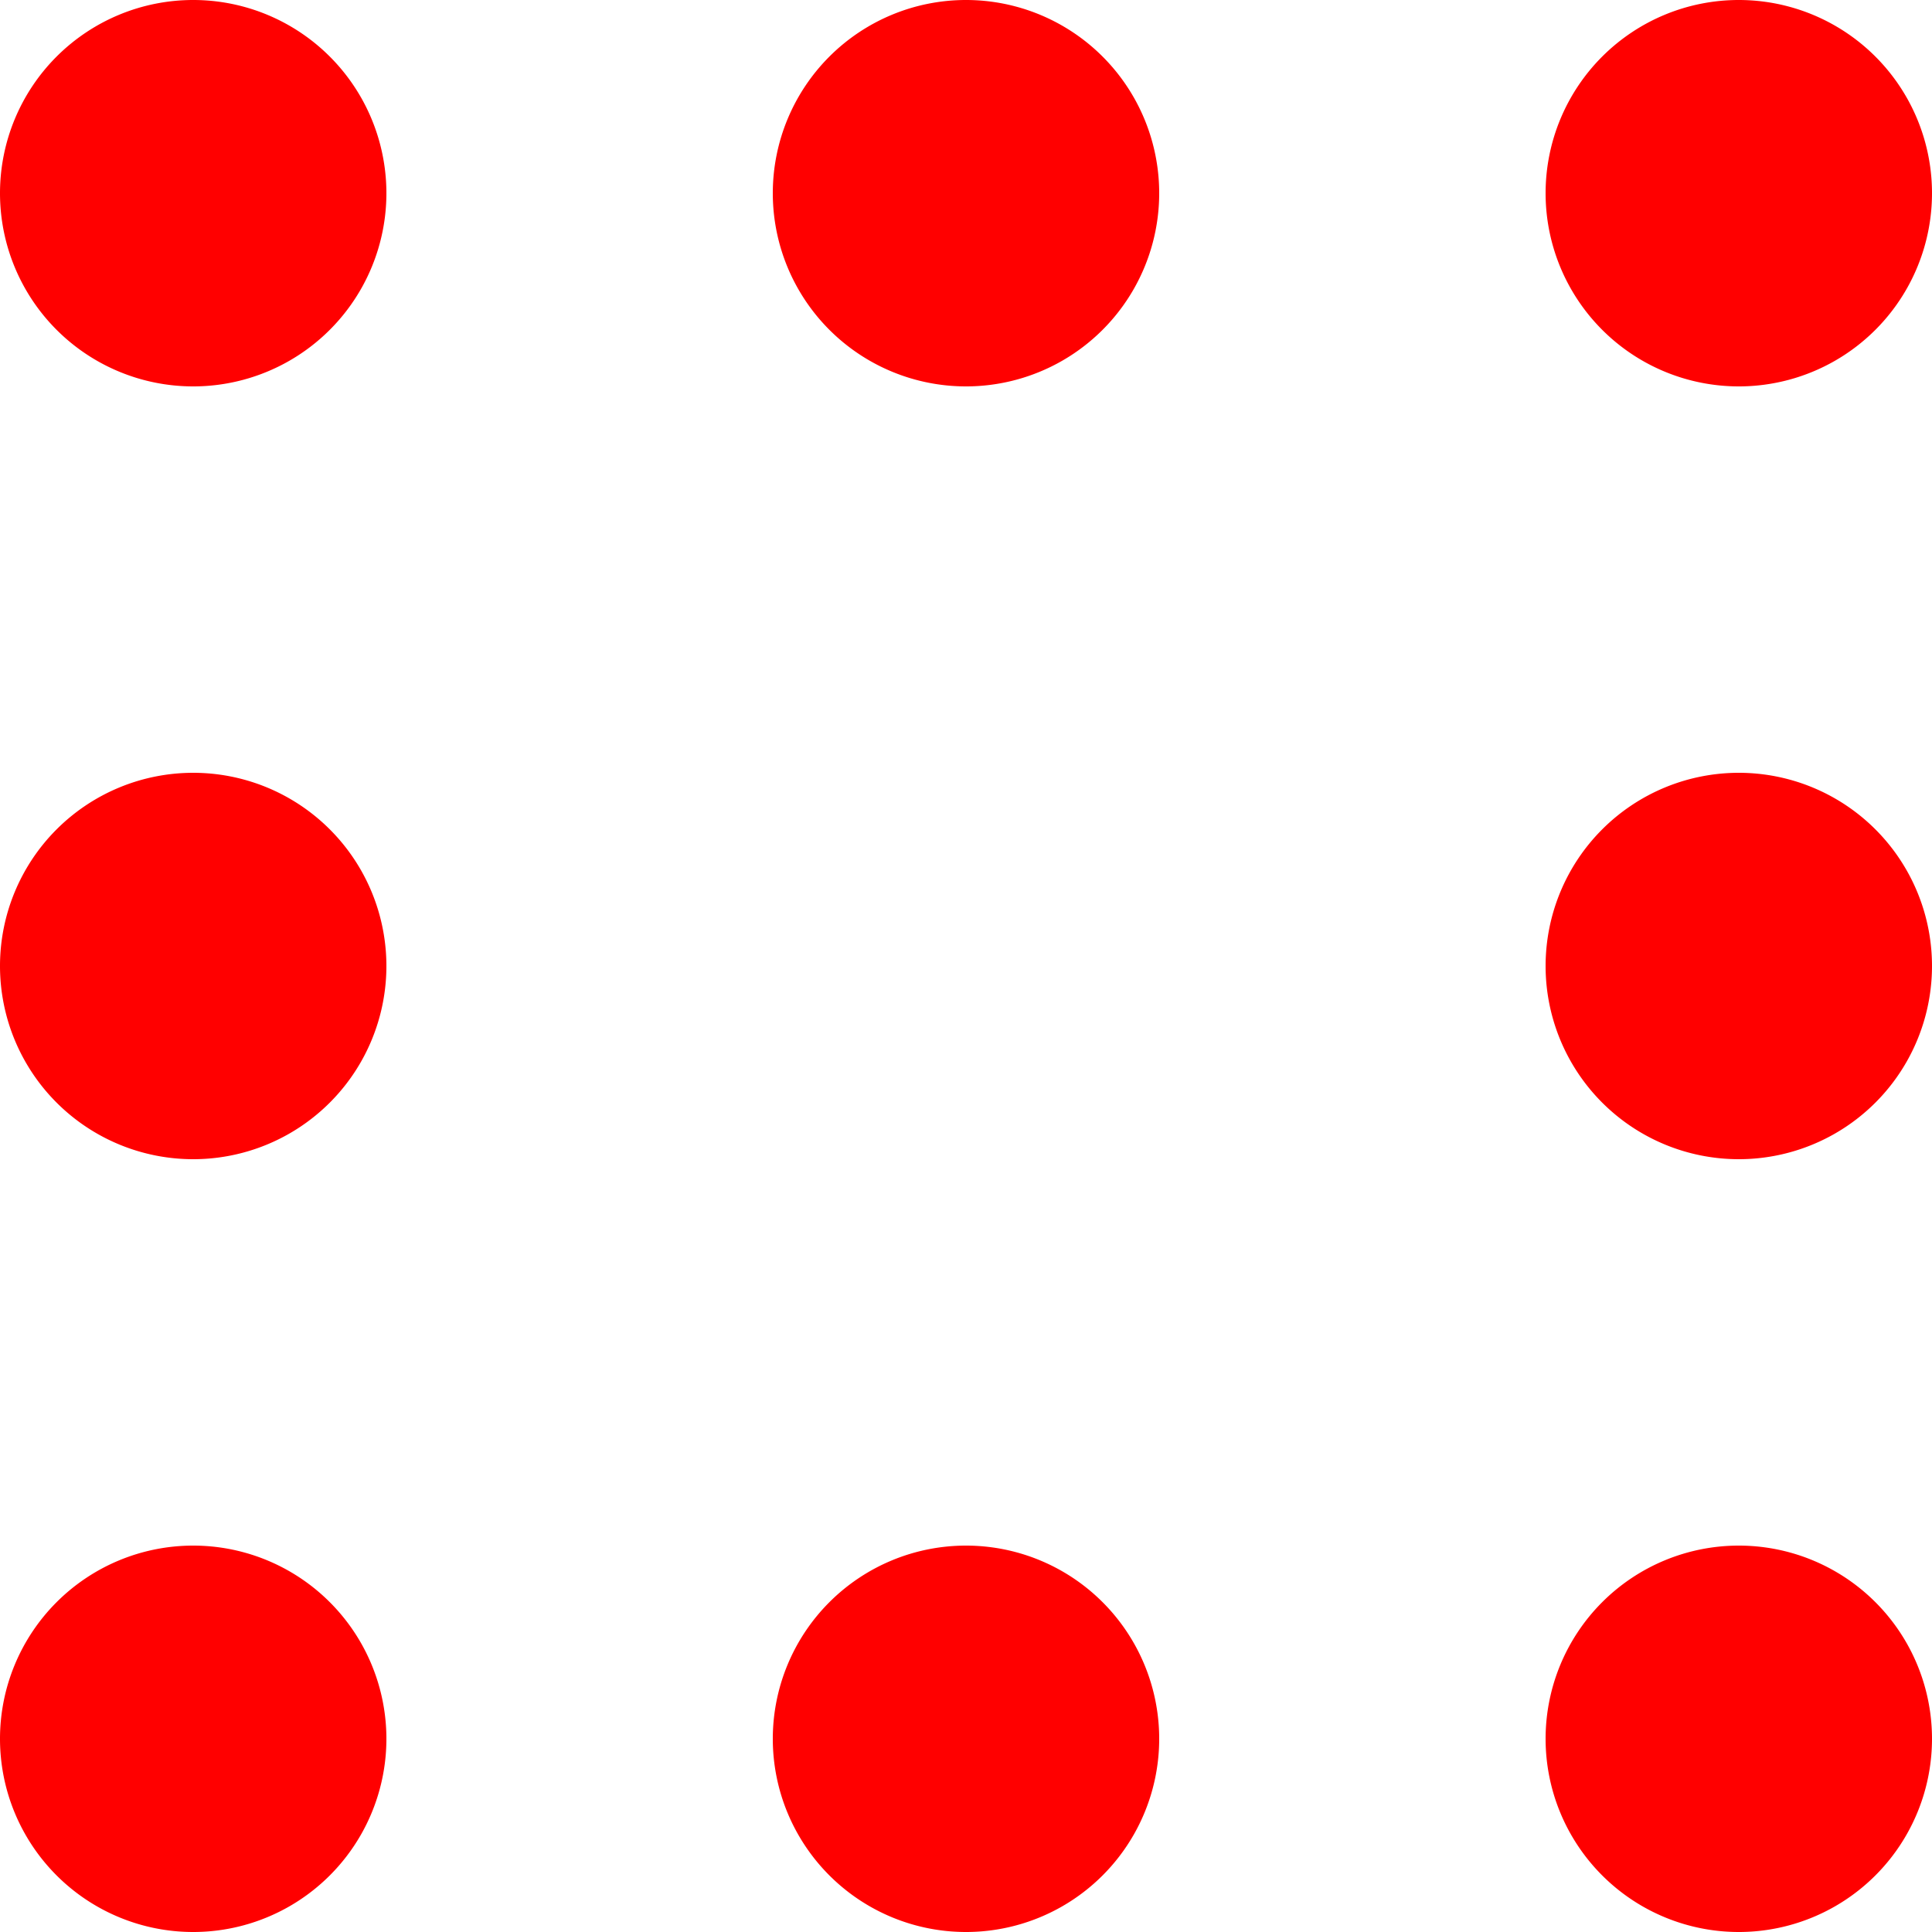 <?xml version="1.0" encoding="UTF-8" standalone="no"?>
<svg
   xmlns:sketch="http://www.bohemiancoding.com/sketch/ns"
   xmlns:dc="http://purl.org/dc/elements/1.1/"
   xmlns:cc="http://creativecommons.org/ns#"
   xmlns:rdf="http://www.w3.org/1999/02/22-rdf-syntax-ns#"
   xmlns:svg="http://www.w3.org/2000/svg"
   xmlns="http://www.w3.org/2000/svg"
   xmlns:sodipodi="http://sodipodi.sourceforge.net/DTD/sodipodi-0.dtd"
   xmlns:inkscape="http://www.inkscape.org/namespaces/inkscape"
   width="25px"
   height="25px"
   viewBox="0 0 25 25"
   version="1.1"
   id="svg2"
   inkscape:version="0.91 r13725"
   sodipodi:docname="dots-rouge.svg">
  <sodipodi:namedview
     pagecolor="#ffffff"
     bordercolor="#666666"
     borderopacity="1"
     objecttolerance="10"
     gridtolerance="10"
     guidetolerance="10"
     inkscape:pageopacity="0"
     inkscape:pageshadow="2"
     inkscape:window-width="1280"
     inkscape:window-height="830"
     id="namedview60"
     showgrid="false"
     inkscape:zoom="9.44"
     inkscape:cx="-2.2775424"
     inkscape:cy="12.5"
     inkscape:window-x="-8"
     inkscape:window-y="-8"
     inkscape:window-maximized="1"
     inkscape:current-layer="dots" />
  <!-- Generator: Sketch 3.2.2 (9983) - http://www.bohemiancoding.com/sketch -->
  <title
     id="title4">dots</title>
  <desc
     id="desc6">Created with Sketch.</desc>
  <defs
     id="defs8" />
  <g
     id="Page-1"
     stroke="none"
     stroke-width="1"
     fill="none"
     fill-rule="evenodd"
     sketch:type="MSPage">
    <g
       style="fill:#d57e00"
       sketch:type="MSLayerGroup"
       id="dots">
      <g
         sketch:type="MSShapeGroup"
         id="dot"
         style="fill:#ff0000">
        <g
           id="g14"
           style="fill:#ff0000" />
      </g>
      <g
         sketch:type="MSShapeGroup"
         transform="translate(0,20)"
         id="g18"
         style="fill:#ff0000">
        <g
           id="g20"
           style="fill:#ff0000" />
      </g>
      <g
         sketch:type="MSShapeGroup"
         transform="translate(0,10)"
         id="g24"
         style="fill:#ff0000">
        <g
           id="g26"
           style="fill:#ff0000" />
      </g>
      <g
         sketch:type="MSShapeGroup"
         transform="translate(10,0)"
         id="g30"
         style="fill:#ff0000">
        <g
           id="g32"
           style="fill:#ff0000" />
      </g>
      <g
         sketch:type="MSShapeGroup"
         transform="translate(10,20)"
         id="g36"
         style="fill:#ff0000">
        <g
           id="g38"
           style="fill:#ff0000" />
      </g>
      <g
         sketch:type="MSShapeGroup"
         transform="translate(20,0)"
         id="g42"
         style="fill:#ff0000">
        <g
           id="g44"
           style="fill:#ff0000" />
      </g>
      <g
         sketch:type="MSShapeGroup"
         transform="translate(20,20)"
         id="g48"
         style="fill:#ff0000">
        <g
           id="g50"
           style="fill:#ff0000" />
      </g>
      <g
         sketch:type="MSShapeGroup"
         transform="translate(20,10)"
         id="g54"
         style="fill:#ff0000">
        <g
           id="g56"
           style="fill:#ff0000">
          <path
             id="circle58"
             style="fill:#ff0000"
             d="M 5,2.5 A 2.5,2.5 0 0 1 2.5,5 2.5,2.5 0 0 1 0,2.5 2.5,2.5 0 0 1 2.5,0 2.5,2.5 0 0 1 5,2.5 Z m 0,10 A 2.5,2.5 0 0 1 2.5,15 2.5,2.5 0 0 1 0,12.5 2.5,2.5 0 0 1 2.5,10 2.5,2.5 0 0 1 5,12.5 Z m 0,-20 A 2.5,2.5 0 0 1 2.5,-5 2.5,2.5 0 0 1 0,-7.5 2.5,2.5 0 0 1 2.5,-10 2.5,2.5 0 0 1 5,-7.5 Z m -10,20 A 2.5,2.5 0 0 1 -7.5,15 2.5,2.5 0 0 1 -10,12.5 2.5,2.5 0 0 1 -7.5,10 2.5,2.5 0 0 1 -5,12.5 Z m 0,-20 A 2.5,2.5 0 0 1 -7.5,-5 2.5,2.5 0 0 1 -10,-7.5 2.5,2.5 0 0 1 -7.5,-10 2.5,2.5 0 0 1 -5,-7.5 Z m -10,10 A 2.5,2.5 0 0 1 -17.5,5 2.5,2.5 0 0 1 -20,2.5 2.5,2.5 0 0 1 -17.5,0 2.5,2.5 0 0 1 -15,2.5 Z m 0,10 a 2.5,2.5 0 0 1 -2.5,2.5 2.5,2.5 0 0 1 -2.5,-2.5 2.5,2.5 0 0 1 2.5,-2.5 2.5,2.5 0 0 1 2.5,2.5 z m 0,-20 a 2.5,2.5 0 0 1 -2.5,2.5 2.5,2.5 0 0 1 -2.5,-2.5 2.5,2.5 0 0 1 2.5,-2.5 2.5,2.5 0 0 1 2.5,2.5 z" />
        </g>
      </g>
    </g>
  </g>
</svg>
